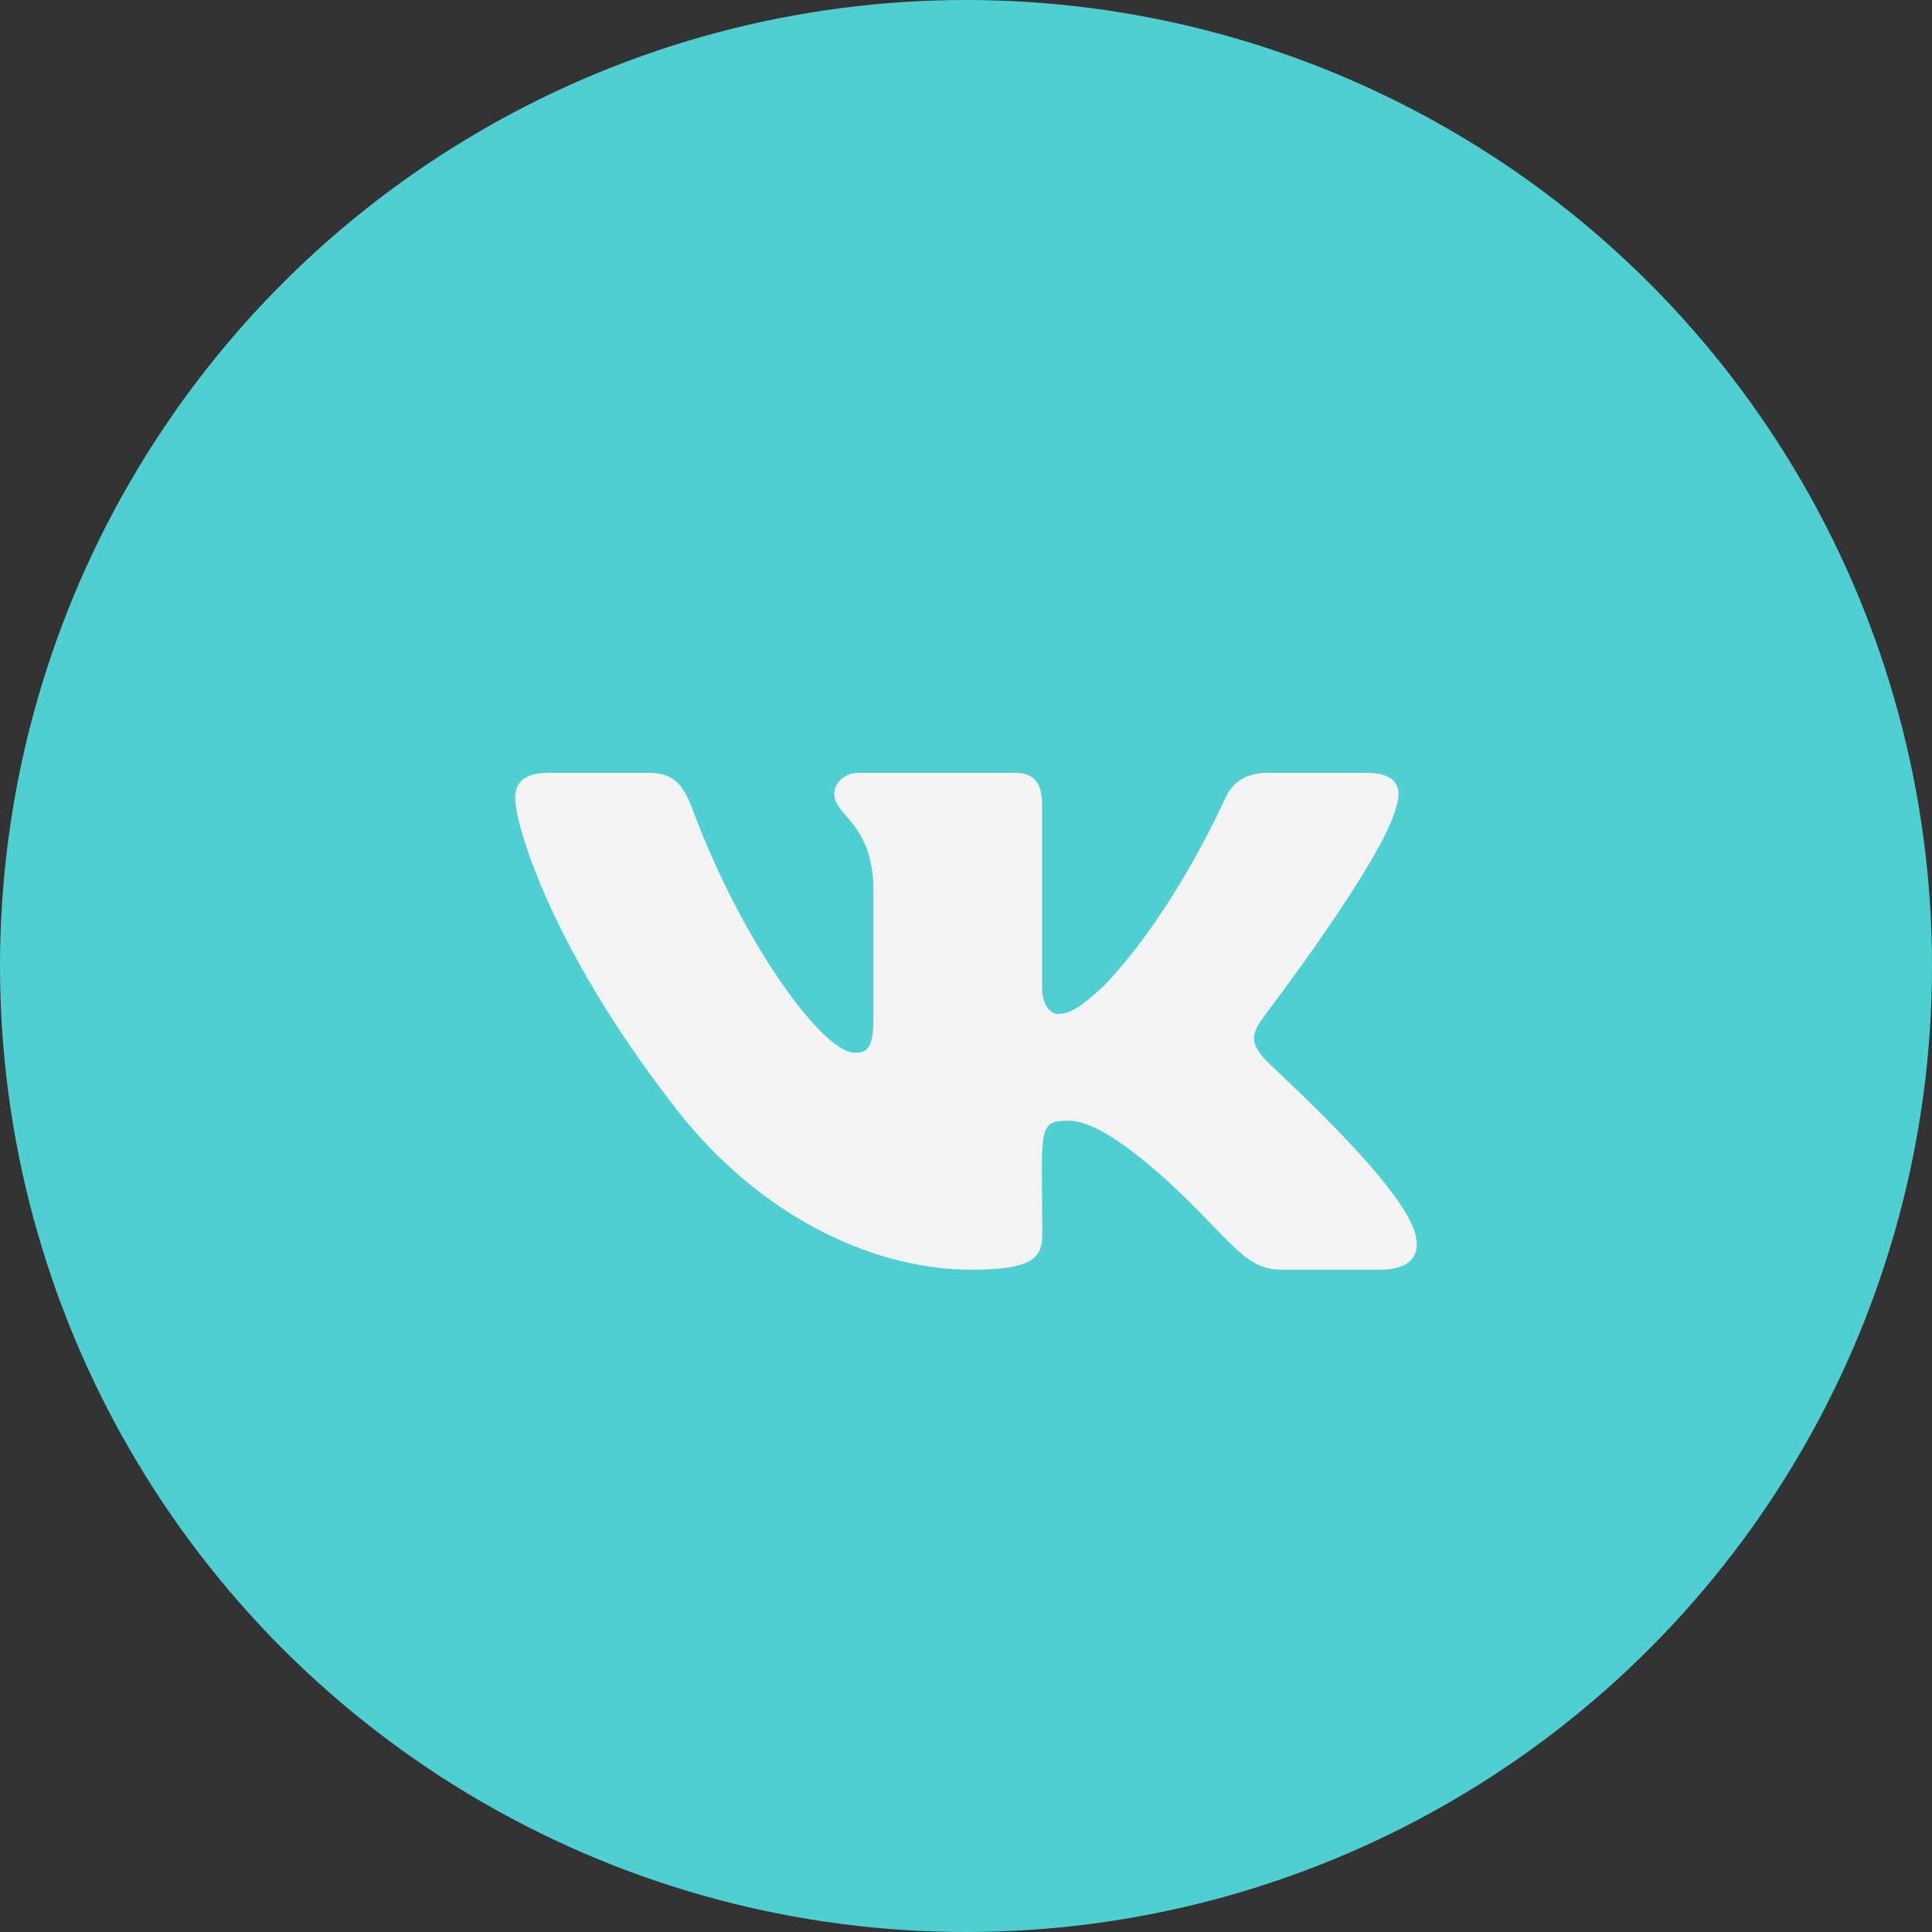 <svg width="15" height="15" viewBox="0 0 15 15" fill="none" xmlns="http://www.w3.org/2000/svg">
<rect x="0" y="0" width="15" height="15" fill="#333333" stroke="none"/>
<g clip-path="url(#clip0_205_893)">
<circle cx="7.5" cy="7.5" r="7.5" fill="#50CFD3"/>
<path d="M10.841 6.262C10.889 6.111 10.841 6 10.609 6H9.844C9.649 6 9.559 6.095 9.511 6.201C9.511 6.201 9.121 7.083 8.57 7.654C8.392 7.819 8.31 7.872 8.213 7.872C8.165 7.872 8.091 7.819 8.091 7.669V6.262C8.091 6.081 8.036 6 7.875 6H6.672C6.55 6 6.477 6.084 6.477 6.163C6.477 6.334 6.752 6.374 6.781 6.856V7.903C6.781 8.132 6.737 8.174 6.639 8.174C6.379 8.174 5.748 7.289 5.374 6.276C5.298 6.08 5.224 6 5.028 6H4.263C4.044 6 4 6.095 4 6.201C4 6.389 4.26 7.324 5.21 8.558C5.843 9.401 6.734 9.858 7.545 9.858C8.032 9.858 8.092 9.757 8.092 9.582C8.092 8.777 8.048 8.701 8.292 8.701C8.405 8.701 8.6 8.754 9.055 9.16C9.575 9.642 9.661 9.858 9.952 9.858H10.717C10.935 9.858 11.046 9.757 10.982 9.557C10.837 9.136 9.853 8.27 9.809 8.212C9.696 8.077 9.728 8.017 9.809 7.897C9.81 7.895 10.744 6.675 10.841 6.262Z" fill="#F3F3F3"/>
</g>
<defs>
<clipPath id="clip0_205_893">
<rect width="15" height="15" fill="white"/>
</clipPath>
</defs>
</svg>
